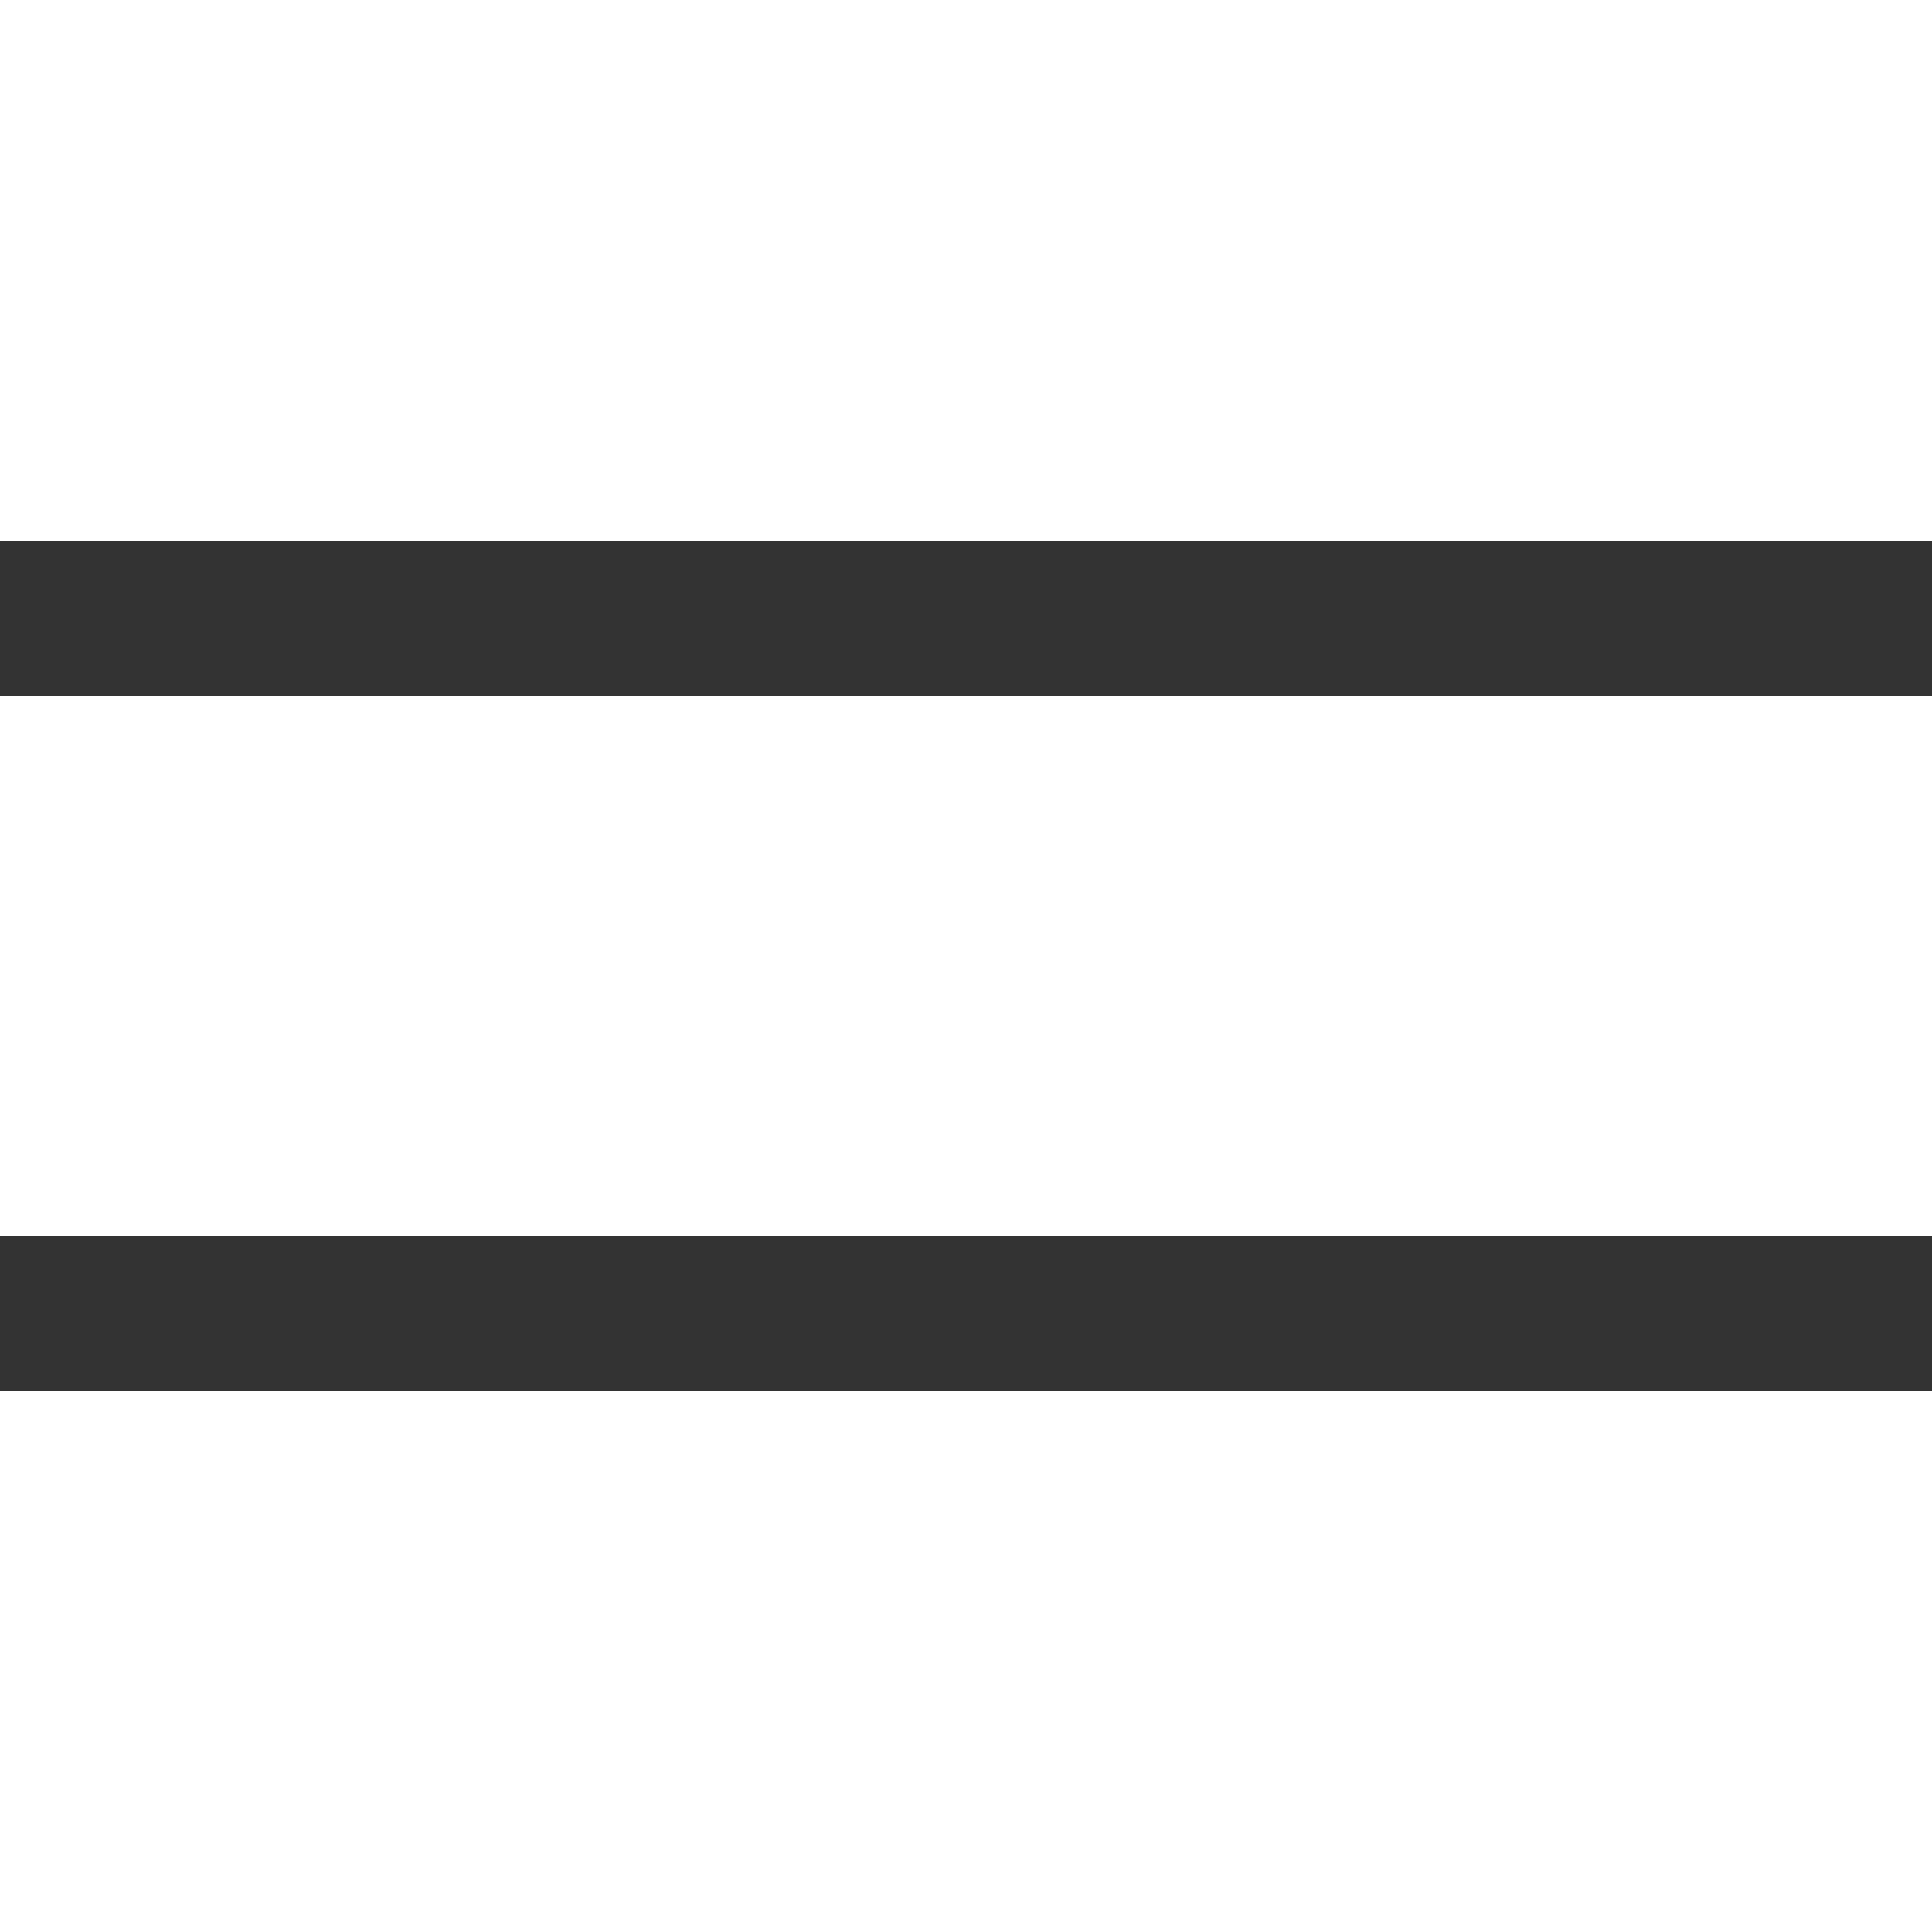 <?xml version="1.0" encoding="UTF-8" standalone="no"?>
<svg
   xmlns:dc="http://purl.org/dc/elements/1.1/"
   xmlns:cc="http://creativecommons.org/ns#"
   xmlns:rdf="http://www.w3.org/1999/02/22-rdf-syntax-ns#"
   xmlns:svg="http://www.w3.org/2000/svg"
   xmlns="http://www.w3.org/2000/svg"
   xmlns:sodipodi="http://sodipodi.sourceforge.net/DTD/sodipodi-0.dtd"
   xmlns:inkscape="http://www.inkscape.org/namespaces/inkscape"
   sodipodi:docname="burger.svg"
   inkscape:version="1.0 (4035a4fb49, 2020-05-01)"
   width="50.0px"
   height="50.0px"
   viewBox="0 0 50.0 50.0"
   version="1.1"
   id="SVGRoot">
  <rect x="0" y="0" width="50.0" height="50.0" fill="#333333" stroke="none"/>
  <defs
     id="defs832" />
  <sodipodi:namedview
     inkscape:window-maximized="0"
     inkscape:window-y="0"
     inkscape:window-x="26"
     inkscape:window-height="1041"
     inkscape:window-width="1375"
     showgrid="true"
     inkscape:document-rotation="0"
     inkscape:current-layer="layer1"
     inkscape:document-units="px"
     inkscape:cy="22.085417"
     inkscape:cx="22.958632"
     inkscape:zoom="11.2"
     inkscape:pageshadow="2"
     inkscape:pageopacity="0.0"
     borderopacity="1.0"
     bordercolor="#666666"
     pagecolor="#ffffff"
     id="base">
    <inkscape:grid
       type="xygrid"
       id="grid1402" />
  </sodipodi:namedview>
  <g
     id="layer1"
     inkscape:groupmode="layer"
     inkscape:label="Layer 1">
    <rect
       y="0"
       x="0"
       height="14"
       width="50"
       id="rect1411"
       style="fill:#ffffff;fill-opacity:1;stroke-width:1.595" />
    <rect
       style="fill:#ffffff;fill-opacity:1;stroke-width:1.595"
       id="rect1417"
       width="50"
       height="14"
       x="0"
       y="18" />
    <rect
       y="36"
       x="0"
       height="14"
       width="50"
       id="rect1419"
       style="fill:#ffffff;fill-opacity:1;stroke-width:1.595" />
  </g>
</svg>
